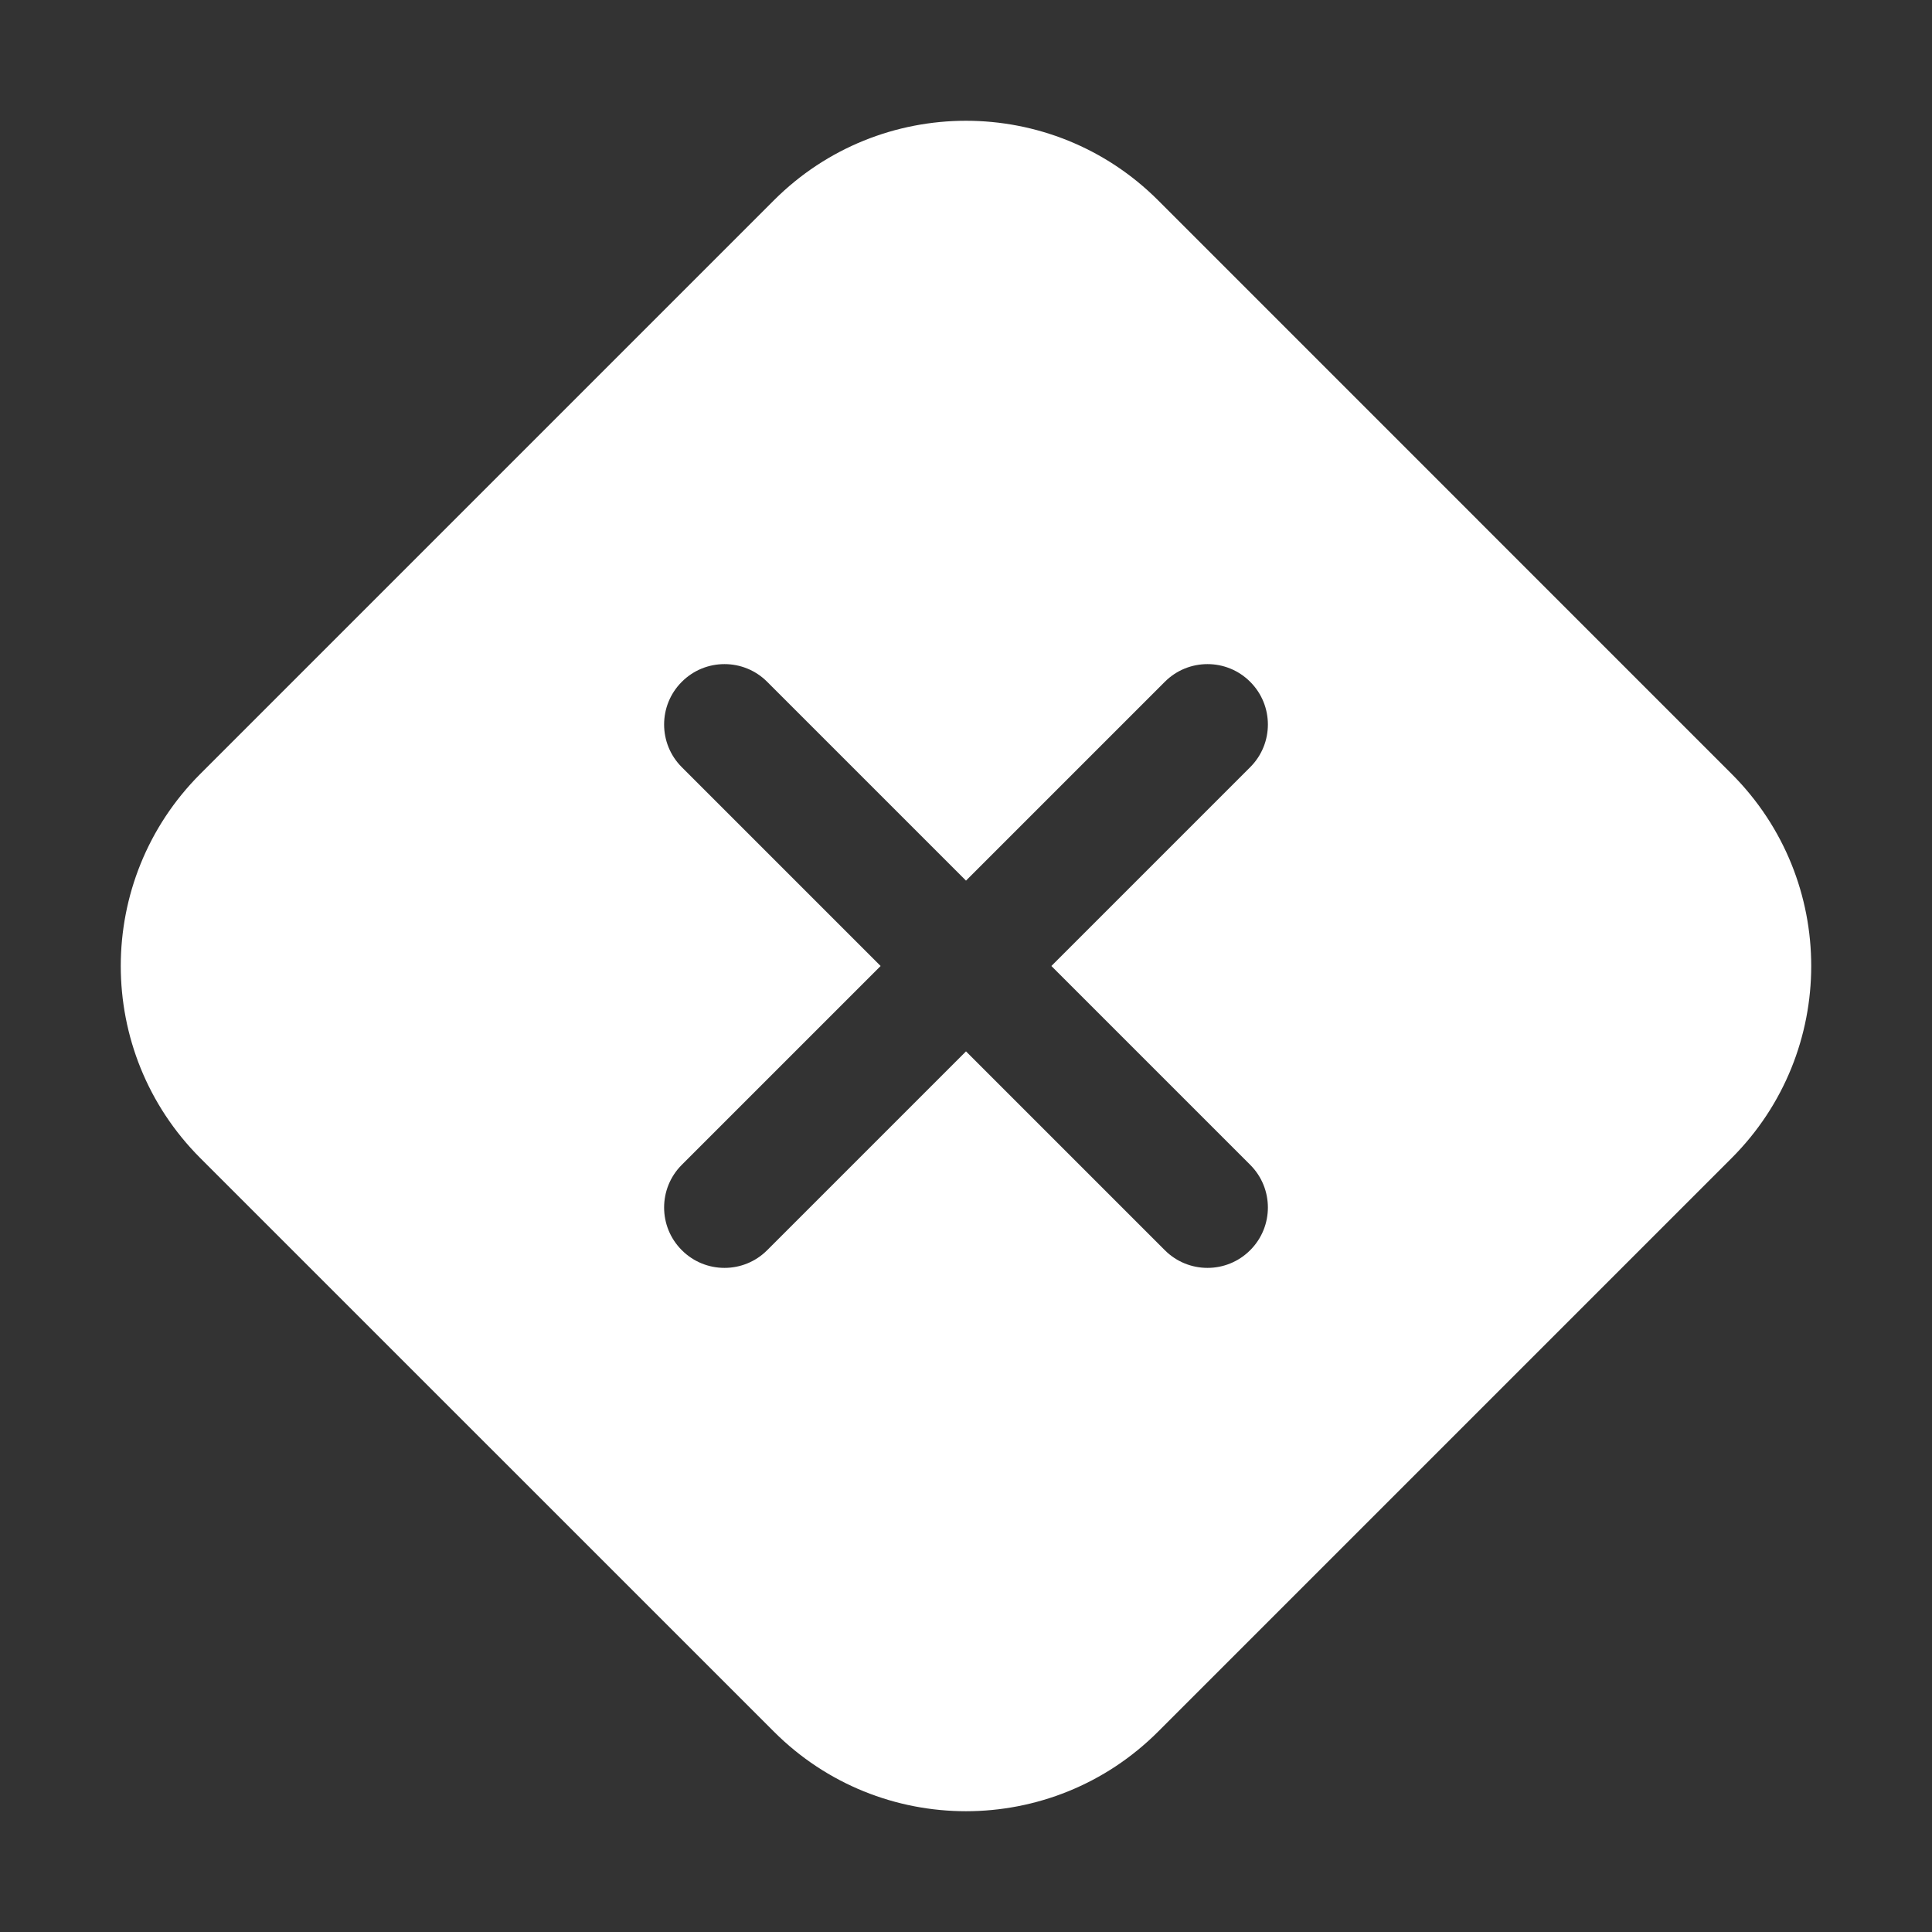 <svg width="32" height="32" viewBox="0 0 32 32" fill="none" xmlns="http://www.w3.org/2000/svg">
<rect x="0" y="0" width="32" height="32" fill="#333333" stroke="none"/>
<path d="M3.318 19.182C1.561 17.424 1.561 14.575 3.318 12.818L12.818 3.318C14.575 1.561 17.424 1.561 19.182 3.318L28.681 12.818C30.439 14.575 30.439 17.424 28.681 19.182L19.182 28.681C17.424 30.439 14.575 30.439 12.818 28.681L3.318 19.182ZM12.707 11.293C12.317 10.902 11.683 10.902 11.293 11.293C10.902 11.683 10.902 12.317 11.293 12.707L14.586 16L11.293 19.293C10.902 19.683 10.902 20.317 11.293 20.707C11.683 21.098 12.317 21.098 12.707 20.707L16 17.414L19.293 20.707C19.683 21.098 20.317 21.098 20.707 20.707C21.098 20.317 21.098 19.683 20.707 19.293L17.414 16L20.707 12.707C21.098 12.317 21.098 11.683 20.707 11.293C20.317 10.902 19.683 10.902 19.293 11.293L16 14.586L12.707 11.293Z" fill="#ffffff"/>
</svg>
